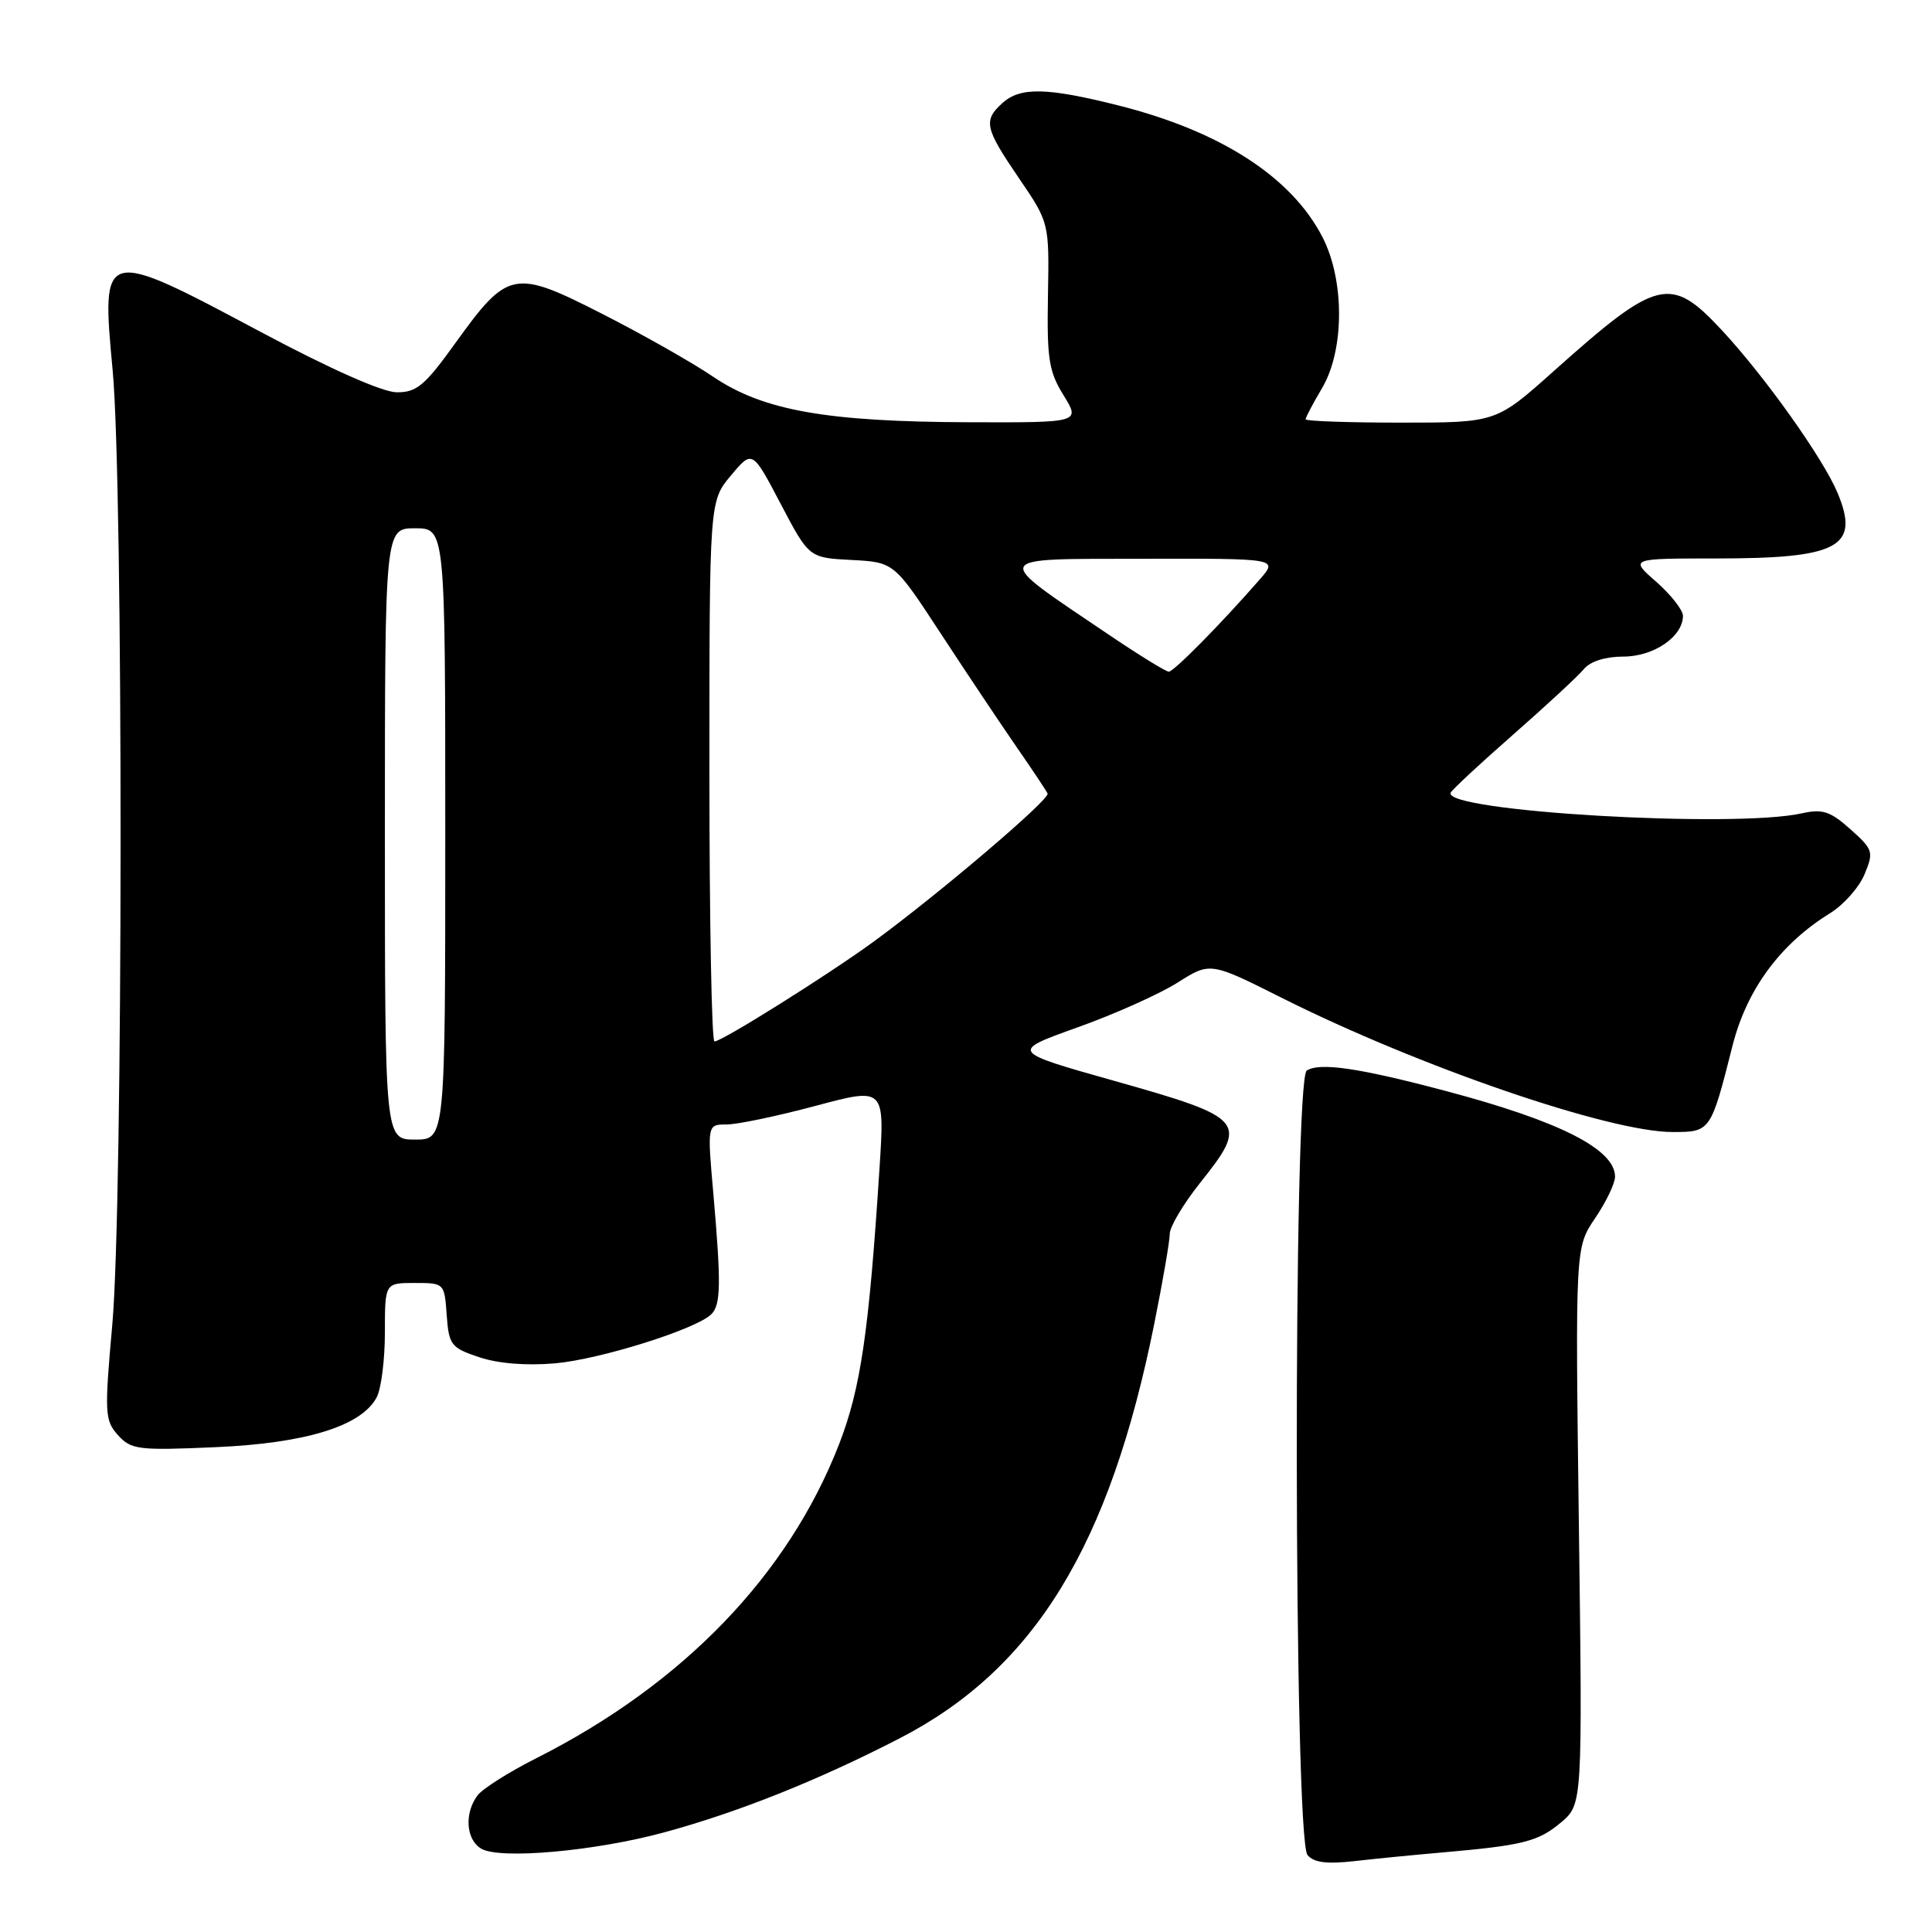 <?xml version="1.0" encoding="UTF-8" standalone="no"?>
<!DOCTYPE svg PUBLIC "-//W3C//DTD SVG 1.1//EN" "http://www.w3.org/Graphics/SVG/1.1/DTD/svg11.dtd" >
<svg xmlns="http://www.w3.org/2000/svg" xmlns:xlink="http://www.w3.org/1999/xlink" version="1.1" viewBox="0 0 256 256">
 <g >
 <path fill="currentColor"
d=" M 191.00 245.47 C 201.80 244.53 203.82 244.02 206.82 241.50 C 209.69 239.08 209.69 239.08 209.21 202.19 C 208.73 165.30 208.73 165.30 211.36 161.42 C 212.81 159.28 214.00 156.81 214.00 155.92 C 214.00 152.29 206.70 148.58 191.72 144.60 C 180.11 141.51 174.87 140.74 173.15 141.86 C 171.33 143.05 171.42 243.60 173.25 245.80 C 174.08 246.80 175.80 247.02 179.45 246.61 C 182.23 246.29 187.43 245.78 191.00 245.47 Z  M 88.00 242.80 C 97.81 240.14 108.43 235.90 119.22 230.33 C 137.07 221.12 147.04 204.87 152.96 175.34 C 154.08 169.76 155.00 164.42 155.00 163.49 C 155.00 162.55 156.80 159.53 159.00 156.76 C 165.49 148.62 165.09 148.14 147.65 143.22 C 133.85 139.33 133.85 139.33 142.76 136.14 C 147.67 134.39 153.63 131.72 156.02 130.21 C 160.36 127.46 160.36 127.46 169.84 132.22 C 188.04 141.35 213.24 150.00 221.63 150.00 C 226.66 150.00 226.69 149.95 229.57 138.55 C 231.46 131.11 235.89 125.08 242.50 121.00 C 244.30 119.89 246.35 117.57 247.06 115.85 C 248.30 112.87 248.20 112.57 245.19 109.88 C 242.53 107.50 241.50 107.16 238.76 107.77 C 229.75 109.78 191.17 107.51 192.22 105.04 C 192.37 104.67 196.10 101.20 200.50 97.34 C 204.90 93.48 209.12 89.57 209.87 88.66 C 210.72 87.63 212.73 87.00 215.12 87.00 C 219.13 87.00 223.00 84.35 223.00 81.60 C 223.00 80.84 221.41 78.81 219.47 77.10 C 215.93 74.00 215.93 74.00 227.40 74.00 C 243.67 74.00 246.48 72.48 243.49 65.32 C 241.58 60.74 233.83 49.85 228.15 43.75 C 221.35 36.45 219.66 36.86 205.87 49.18 C 198.24 56.00 198.24 56.00 185.62 56.00 C 178.68 56.00 173.00 55.80 173.00 55.56 C 173.00 55.31 173.98 53.45 175.19 51.41 C 178.16 46.37 178.18 37.12 175.23 31.41 C 171.12 23.44 161.73 17.38 148.19 13.97 C 138.73 11.59 135.20 11.51 132.83 13.65 C 130.26 15.98 130.48 16.96 135.02 23.62 C 139.03 29.50 139.03 29.50 138.86 39.13 C 138.71 47.54 138.97 49.22 140.93 52.38 C 143.16 56.00 143.16 56.00 128.33 55.95 C 109.45 55.88 101.10 54.39 94.47 49.90 C 91.71 48.03 85.09 44.28 79.76 41.57 C 68.10 35.63 67.30 35.79 60.33 45.47 C 56.29 51.09 55.21 52.00 52.57 51.98 C 50.68 51.97 43.75 48.89 34.54 43.98 C 13.48 32.75 13.40 32.77 14.93 49.10 C 16.35 64.32 16.32 159.39 14.88 175.52 C 13.83 187.27 13.88 188.21 15.63 190.16 C 17.37 192.09 18.29 192.21 28.54 191.76 C 40.52 191.24 47.88 188.97 49.91 185.16 C 50.51 184.04 51.00 180.18 51.00 176.57 C 51.00 170.00 51.00 170.00 54.94 170.00 C 58.87 170.00 58.89 170.02 59.19 174.25 C 59.48 178.23 59.76 178.59 63.50 179.84 C 66.01 180.68 69.76 180.98 73.55 180.65 C 79.54 180.12 92.29 176.11 94.26 174.14 C 95.52 172.88 95.56 170.08 94.53 158.25 C 93.71 149.00 93.71 149.00 96.28 149.00 C 97.70 149.00 102.99 147.89 108.04 146.54 C 117.23 144.08 117.23 144.08 116.54 154.79 C 115.14 176.53 114.05 183.96 111.19 191.35 C 104.44 208.72 90.50 223.17 71.01 233.00 C 67.44 234.80 63.97 237.00 63.29 237.88 C 61.51 240.23 61.73 243.74 63.75 244.95 C 66.18 246.42 78.81 245.30 88.00 242.80 Z  M 51.00 110.50 C 51.00 70.00 51.00 70.00 55.00 70.00 C 59.00 70.00 59.00 70.00 59.00 110.50 C 59.00 151.00 59.00 151.00 55.00 151.00 C 51.00 151.00 51.00 151.00 51.00 110.50 Z  M 94.00 102.21 C 94.00 66.42 94.00 66.42 96.84 63.02 C 99.69 59.61 99.69 59.61 103.44 66.76 C 107.20 73.91 107.20 73.91 112.84 74.20 C 118.48 74.50 118.48 74.50 124.69 84.00 C 128.11 89.22 132.61 95.96 134.70 98.98 C 136.79 101.99 138.64 104.77 138.81 105.15 C 139.14 105.91 124.41 118.45 115.75 124.78 C 109.75 129.16 95.66 138.00 94.67 138.00 C 94.30 138.00 94.00 121.90 94.00 102.21 Z  M 146.83 84.04 C 131.27 73.53 131.02 74.08 151.42 74.04 C 169.35 74.00 169.35 74.00 166.95 76.75 C 161.78 82.67 155.54 89.00 154.87 89.00 C 154.48 89.00 150.87 86.77 146.83 84.04 Z "/>
</g>
</svg>